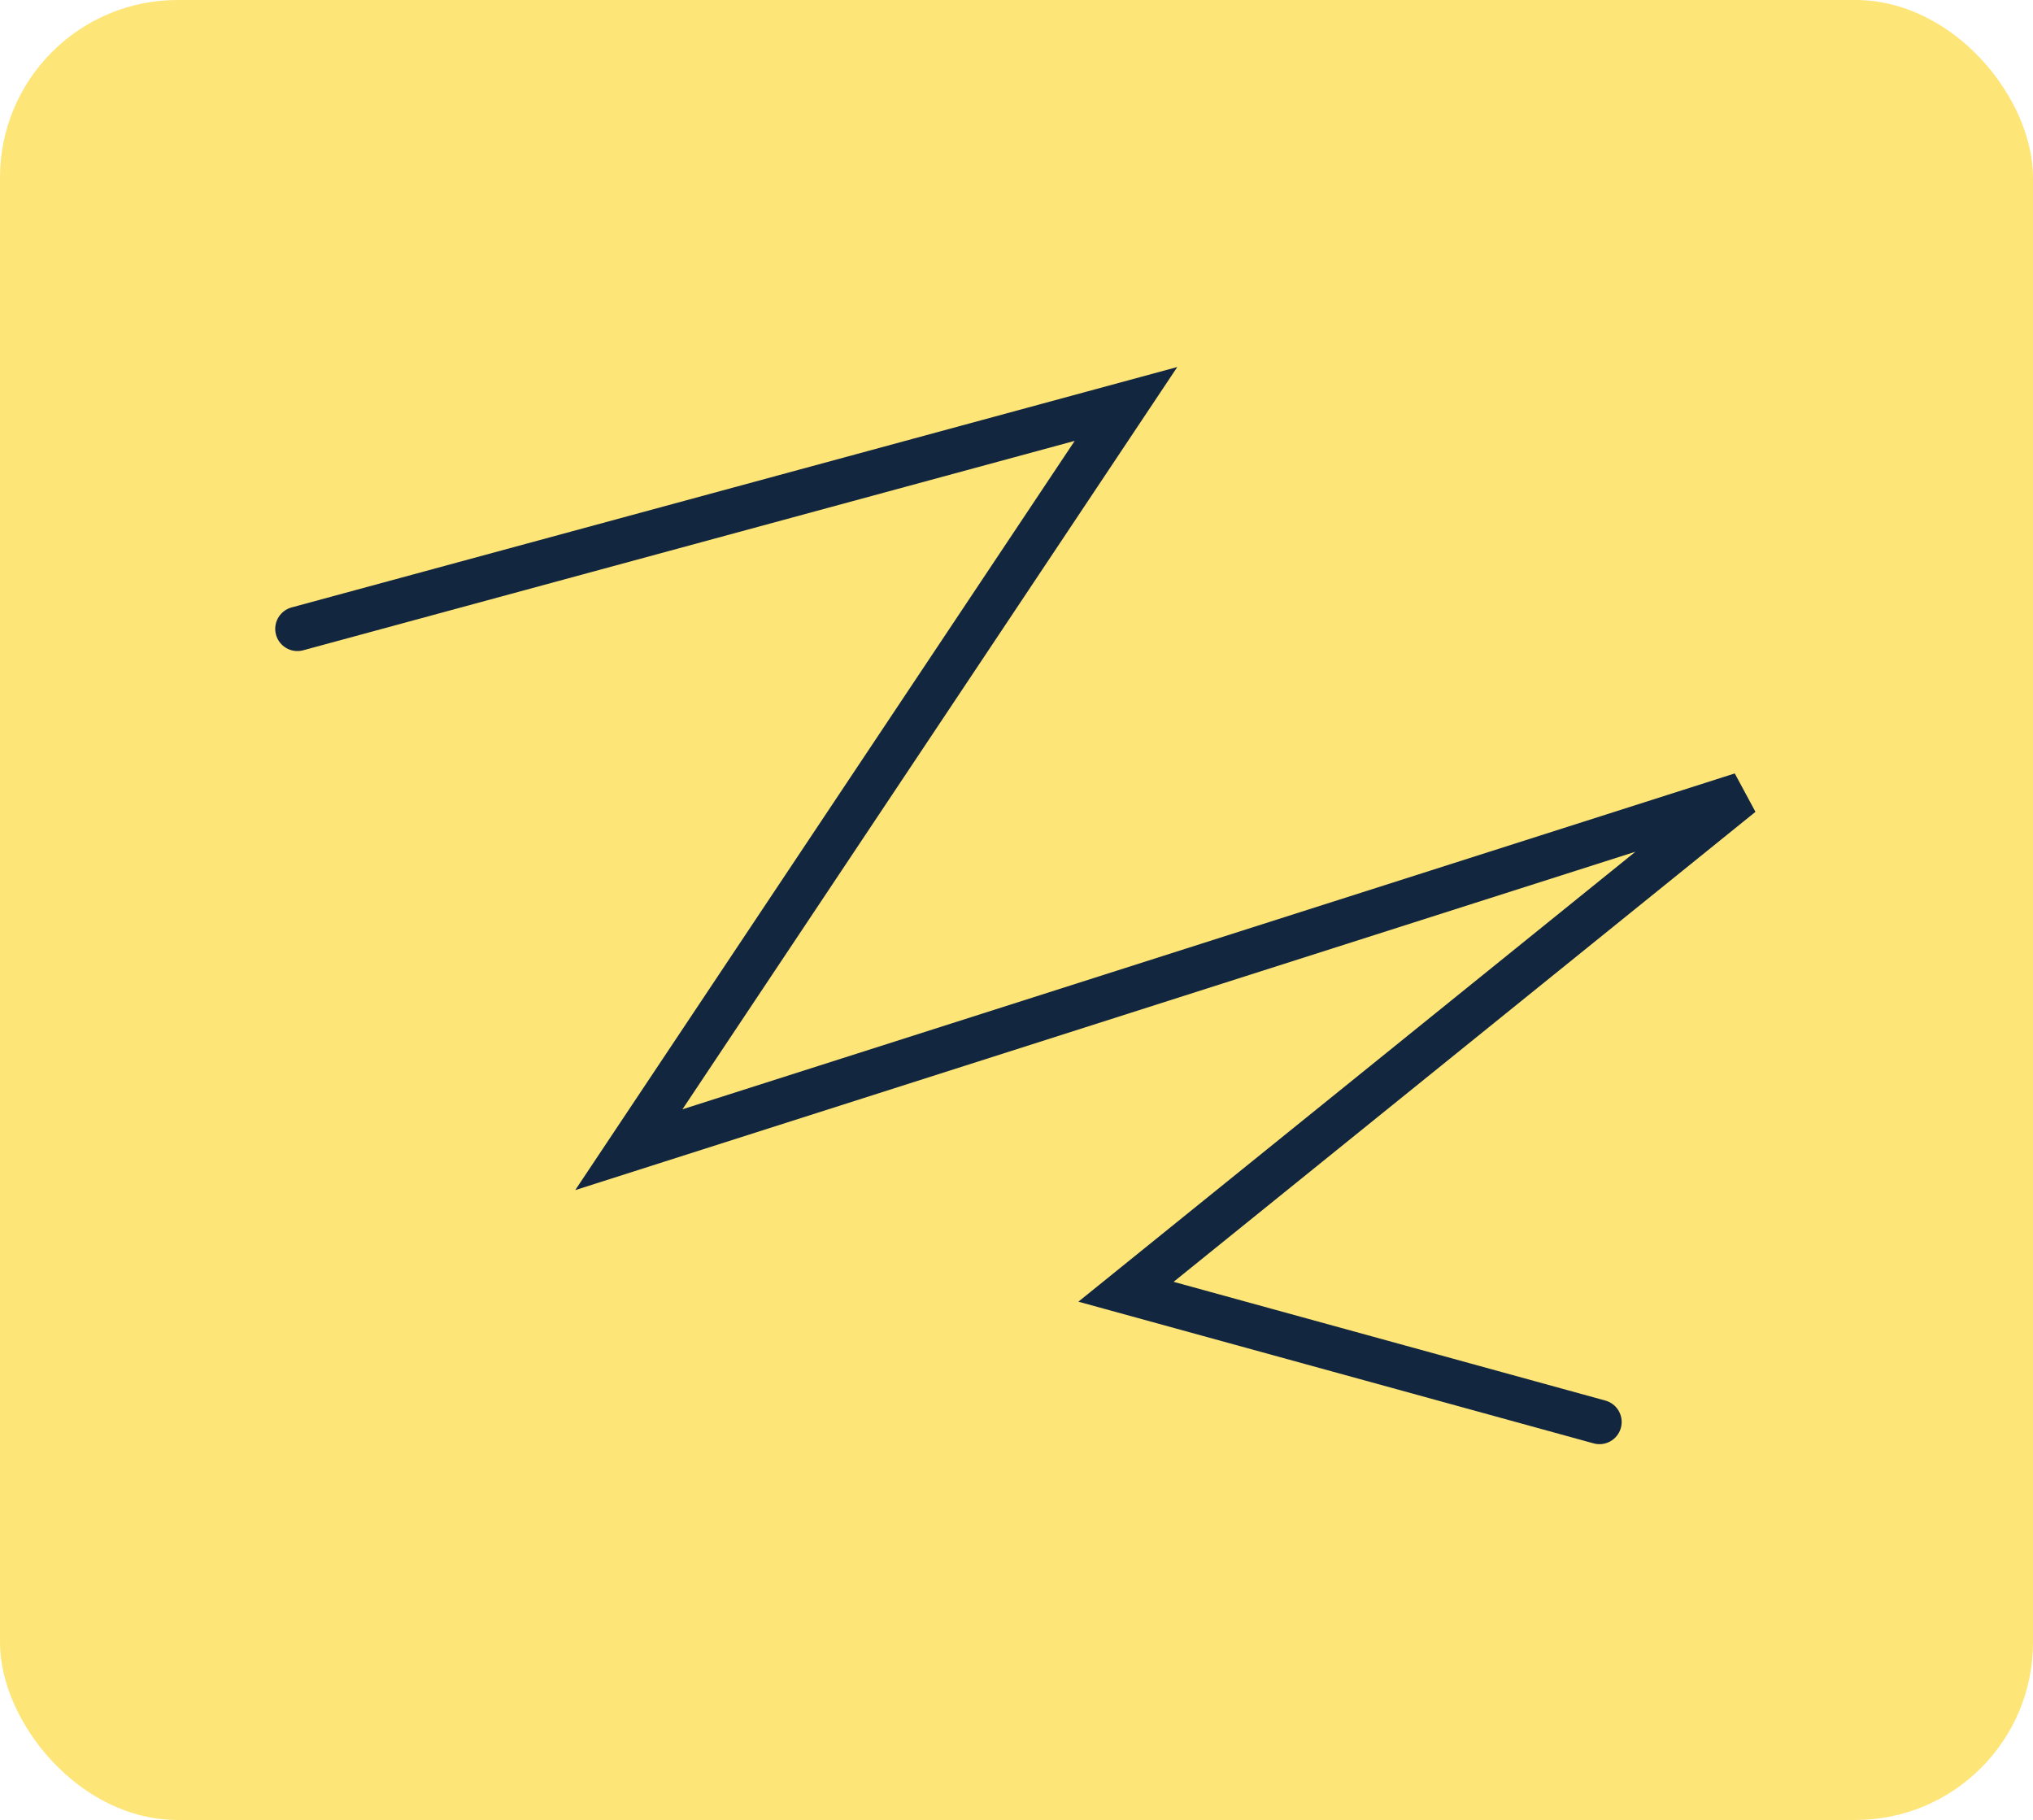 <svg xmlns="http://www.w3.org/2000/svg" width="229" height="205" viewBox="0 0 229 205">
  <g id="_23" data-name="23" transform="translate(-433 -9582)">
    <rect id="Rectángulo_35304" data-name="Rectángulo 35304" width="229" height="205" rx="20" transform="translate(433 9582)" fill="#fee578"/>
    <path id="Trazado_118025" data-name="Trazado 118025" d="M-8185.333-2052l93.333-25.333-56,84,125.333-40-69.333,56,53.333,14.667" transform="translate(8651.834 11704.833)" fill="none" stroke="#12263f" stroke-linecap="round" stroke-width="5"/>
  </g>
</svg>
